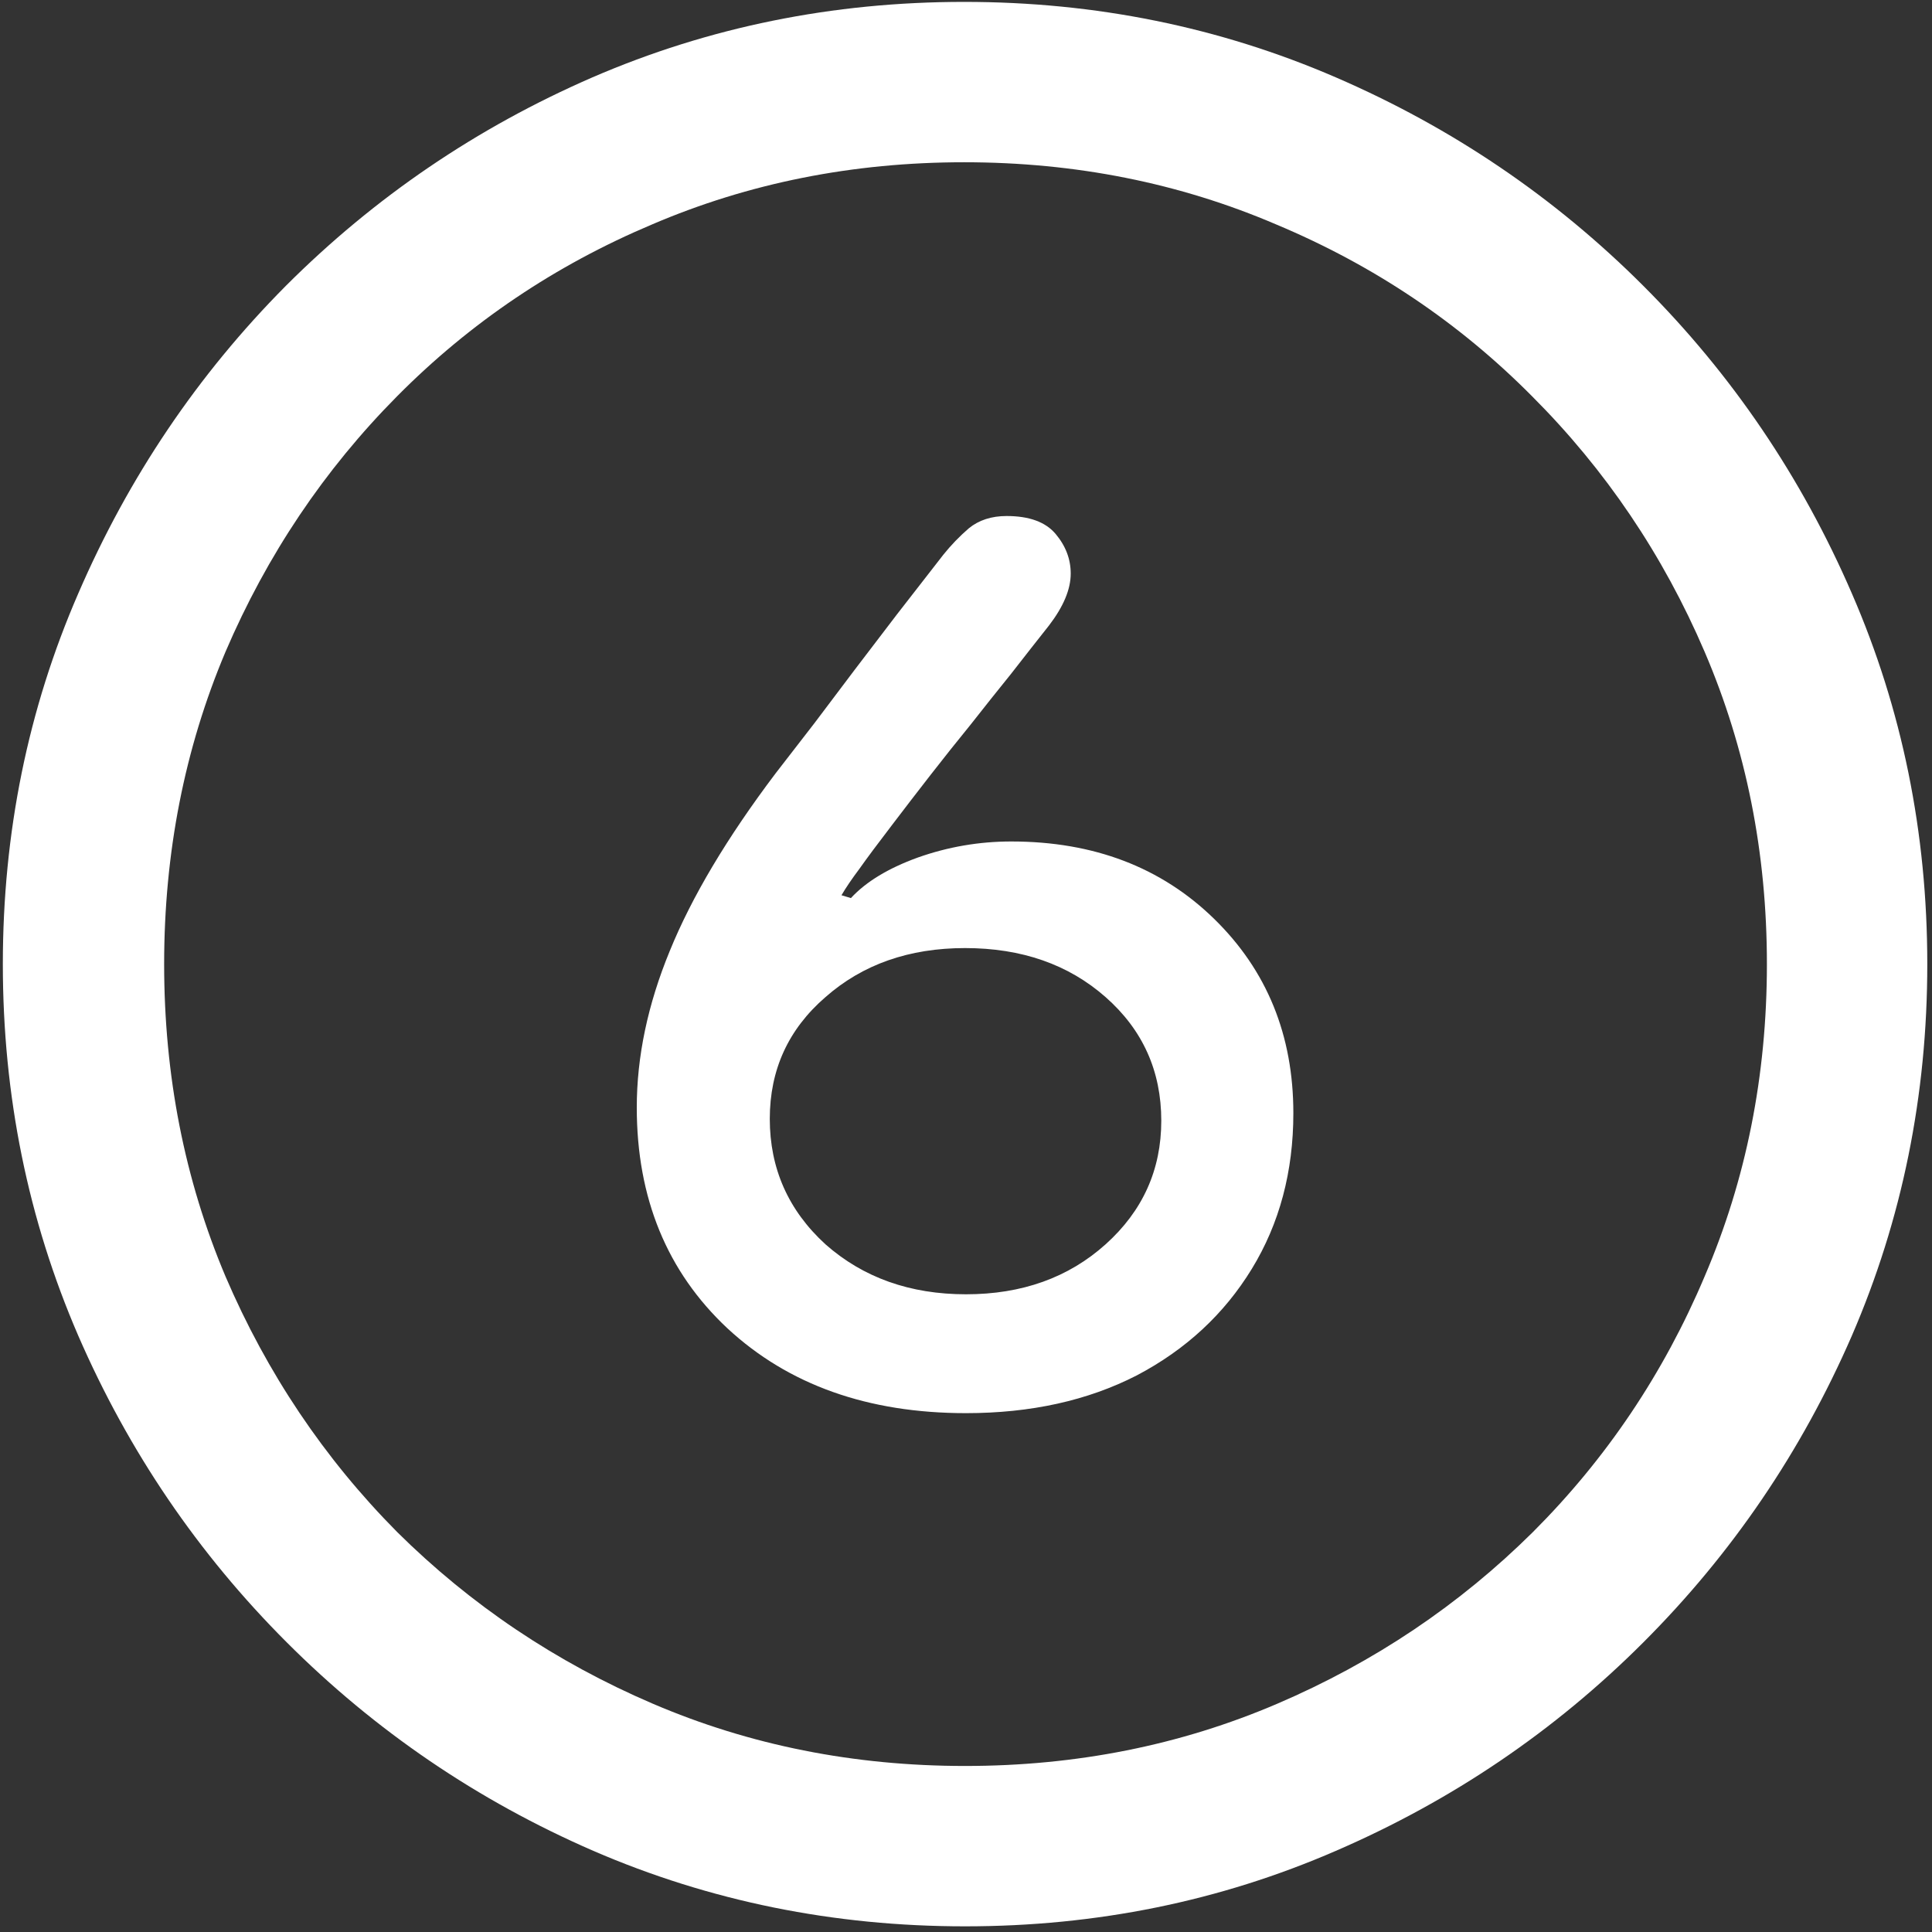 <svg width="128" height="128" viewBox="0 0 128 128" fill="none" xmlns="http://www.w3.org/2000/svg">
<rect x="0" y="0" width="128" height="128" fill="#333333" stroke="none"/>
<path d="M63.938 127.625C72.646 127.625 80.833 125.958 88.5 122.625C96.208 119.292 103 114.688 108.875 108.812C114.75 102.938 119.354 96.167 122.688 88.5C126.021 80.792 127.688 72.583 127.688 63.875C127.688 55.167 126.021 46.979 122.688 39.312C119.354 31.604 114.75 24.812 108.875 18.938C103 13.062 96.208 8.458 88.5 5.125C80.792 1.792 72.583 0.125 63.875 0.125C55.167 0.125 46.958 1.792 39.25 5.125C31.583 8.458 24.812 13.062 18.938 18.938C13.104 24.812 8.521 31.604 5.188 39.312C1.854 46.979 0.188 55.167 0.188 63.875C0.188 72.583 1.854 80.792 5.188 88.5C8.521 96.167 13.125 102.938 19 108.812C24.875 114.688 31.646 119.292 39.312 122.625C47.021 125.958 55.229 127.625 63.938 127.625ZM63.938 117C56.562 117 49.667 115.625 43.25 112.875C36.833 110.125 31.188 106.333 26.312 101.5C21.479 96.625 17.688 90.979 14.938 84.562C12.229 78.146 10.875 71.25 10.875 63.875C10.875 56.5 12.229 49.604 14.938 43.188C17.688 36.771 21.479 31.125 26.312 26.25C31.146 21.375 36.771 17.583 43.188 14.875C49.604 12.125 56.5 10.75 63.875 10.75C71.25 10.75 78.146 12.125 84.562 14.875C91.021 17.583 96.667 21.375 101.5 26.25C106.375 31.125 110.188 36.771 112.938 43.188C115.688 49.604 117.062 56.5 117.062 63.875C117.062 71.25 115.688 78.146 112.938 84.562C110.229 90.979 106.438 96.625 101.562 101.5C96.688 106.333 91.042 110.125 84.625 112.875C78.208 115.625 71.312 117 63.938 117ZM64 93.625C68.292 93.625 72.062 92.792 75.312 91.125C78.562 89.417 81.104 87.062 82.938 84.062C84.771 81.062 85.688 77.625 85.688 73.75C85.688 68.583 83.938 64.292 80.438 60.875C76.938 57.458 72.458 55.75 67 55.75C64.875 55.75 62.812 56.104 60.812 56.812C58.854 57.521 57.375 58.417 56.375 59.5L55.75 59.312C56.042 58.812 56.438 58.229 56.938 57.562C57.438 56.854 58.167 55.875 59.125 54.625C59.917 53.583 60.75 52.5 61.625 51.375C62.5 50.25 63.396 49.125 64.312 48C65.229 46.833 66.125 45.708 67 44.625C67.875 43.5 68.708 42.438 69.5 41.438C70.458 40.188 70.938 39.042 70.938 38C70.938 37.042 70.604 36.167 69.938 35.375C69.271 34.583 68.188 34.188 66.688 34.188C65.688 34.188 64.854 34.458 64.188 35C63.562 35.542 63 36.125 62.5 36.75C61.458 38.083 60.438 39.396 59.438 40.688C58.479 41.938 57.542 43.167 56.625 44.375C55.708 45.583 54.812 46.771 53.938 47.938C53.062 49.062 52.208 50.167 51.375 51.25C48.167 55.5 45.833 59.417 44.375 63C42.917 66.542 42.188 70 42.188 73.375C42.188 79.375 44.188 84.25 48.188 88C52.229 91.75 57.5 93.625 64 93.625ZM64 85.75C60.292 85.75 57.188 84.646 54.688 82.438C52.229 80.188 51 77.417 51 74.125C51 70.875 52.229 68.188 54.688 66.062C57.146 63.896 60.229 62.812 63.938 62.812C67.688 62.812 70.792 63.896 73.25 66.062C75.708 68.229 76.938 70.958 76.938 74.25C76.938 77.5 75.708 80.229 73.25 82.438C70.792 84.646 67.708 85.75 64 85.75Z" fill="white"/>
</svg>
